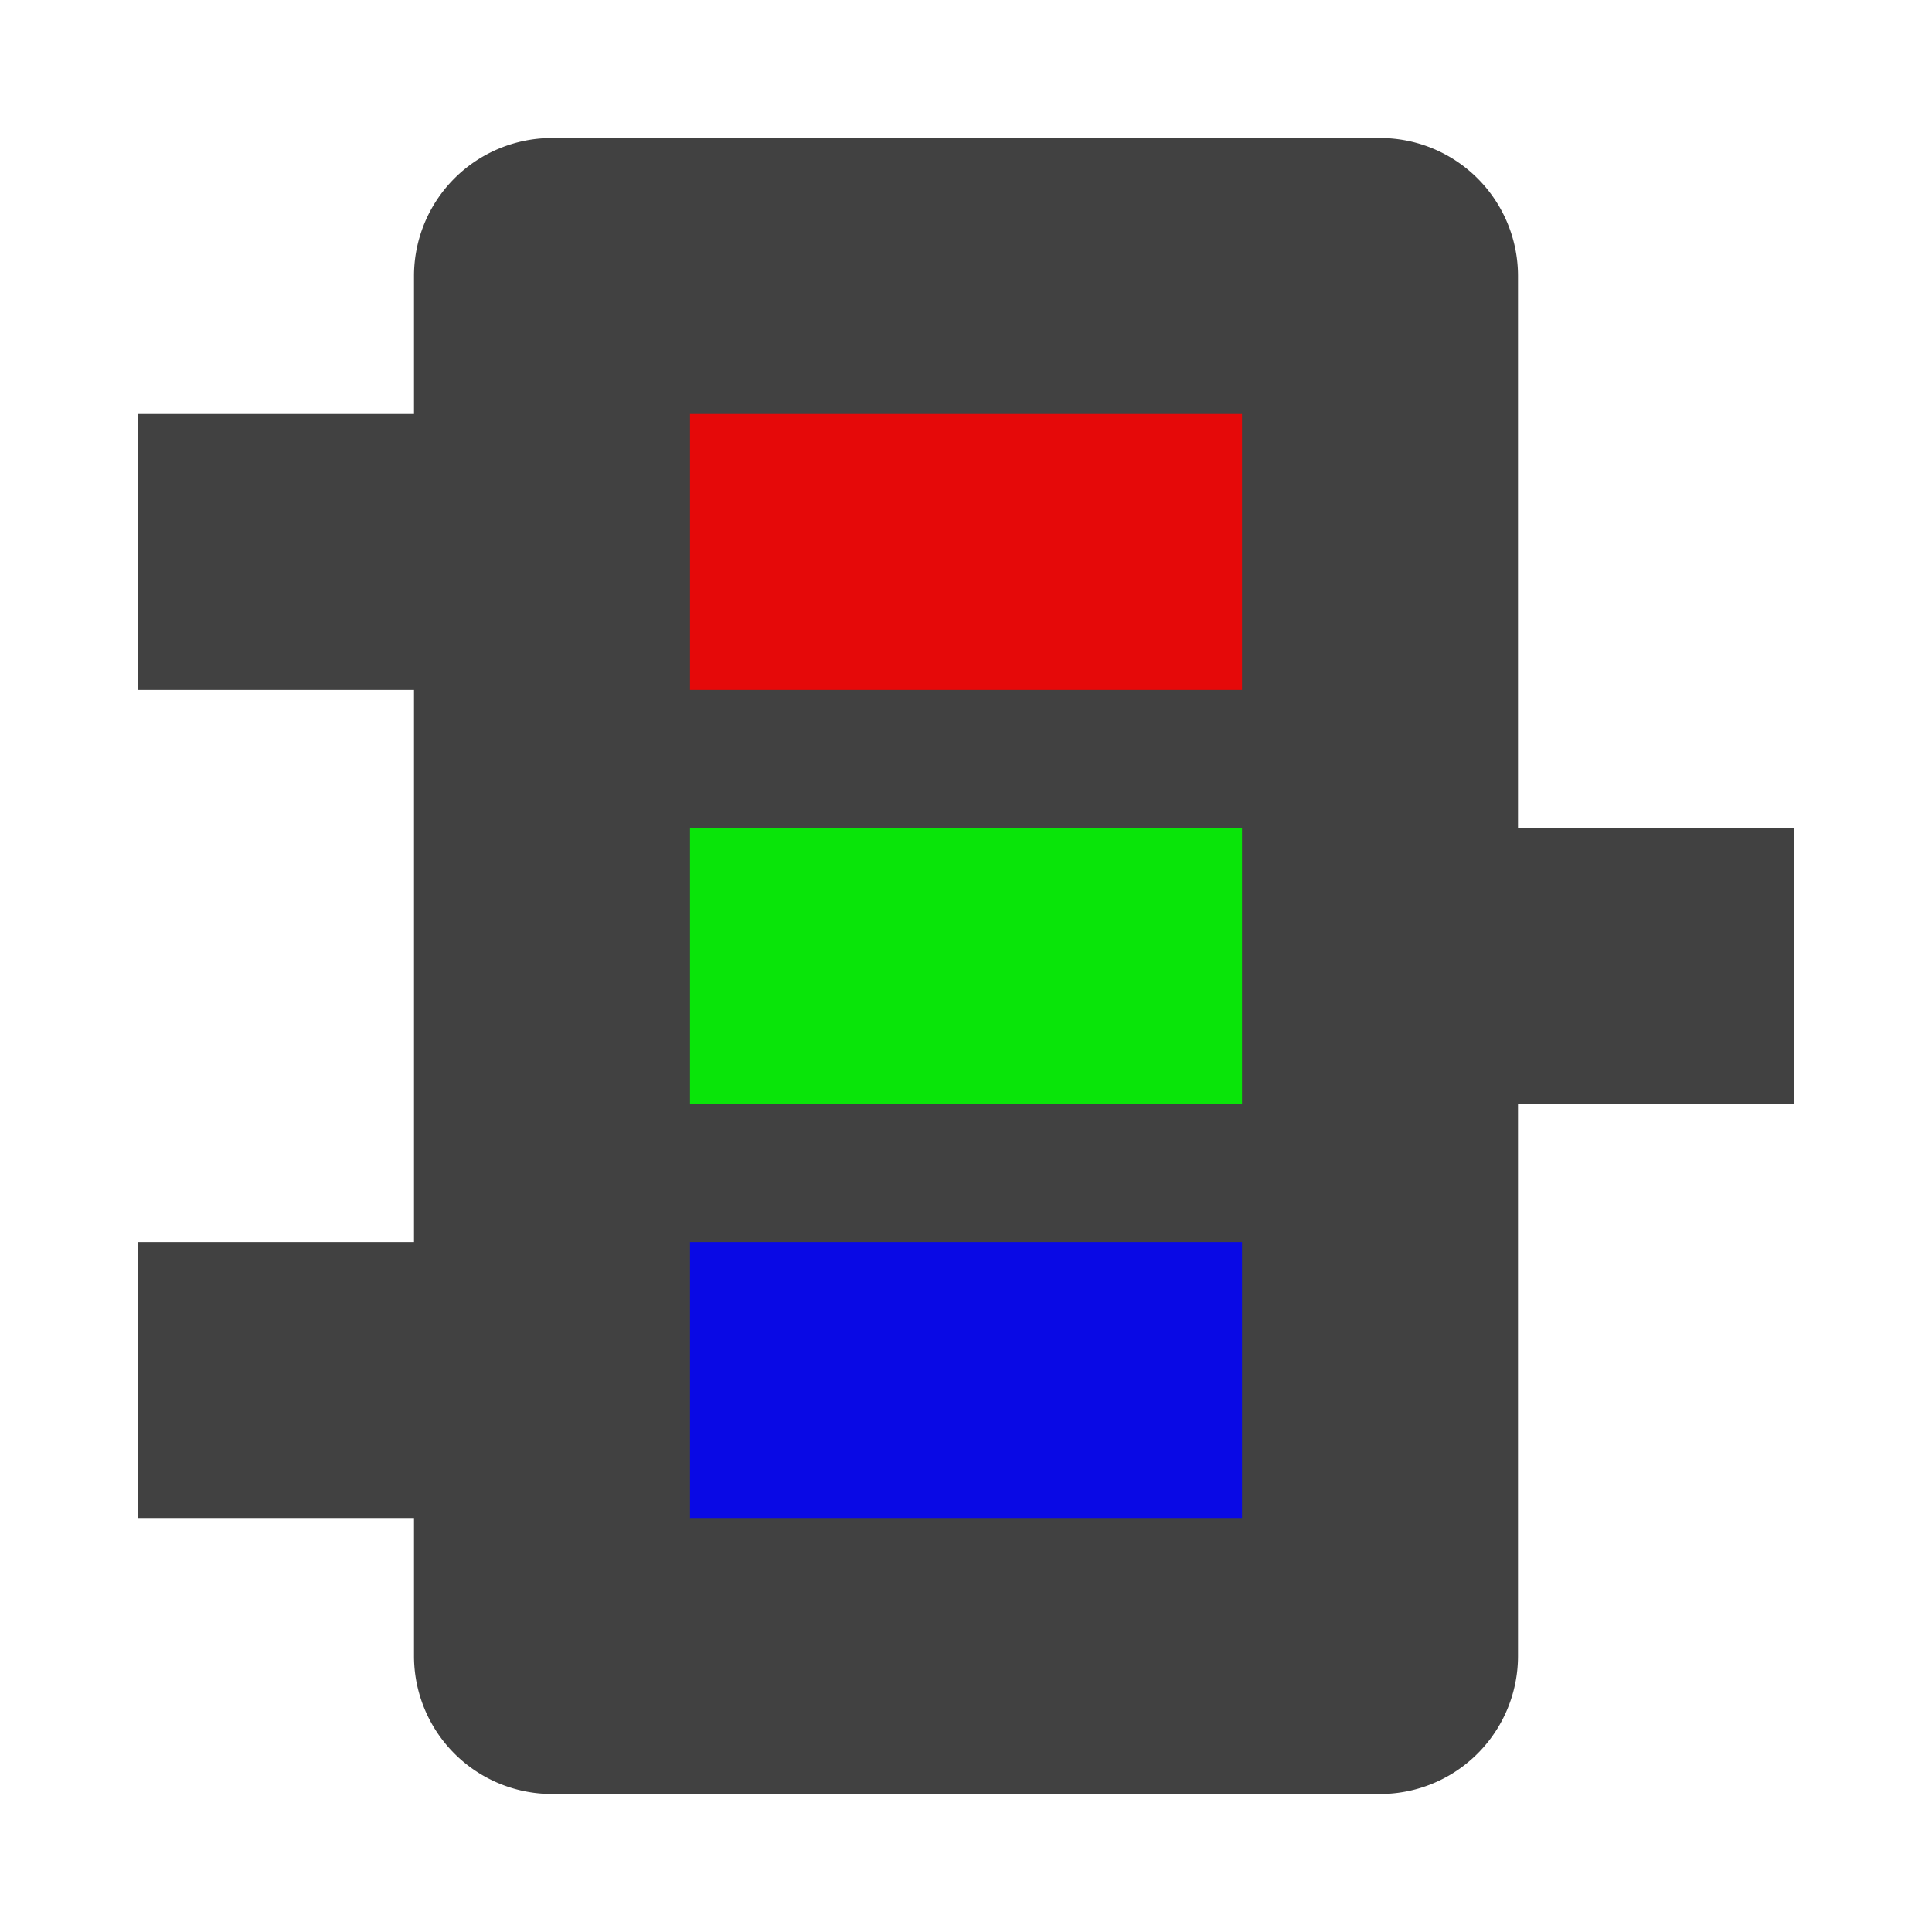 <svg xmlns="http://www.w3.org/2000/svg" width="14" height="14"><path fill="#414141" d="M4 1a1 1 0 0 0-1 1v1H1v2h2v4H1v2h2v1a1 1 0 0 0 1 1h6a1 1 0 0 0 1-1V8h2V6h-2V2a1 1 0 0 0-1-1z"/><g fill-opacity=".863"><path fill="red" d="M5 3h4v2H5z"/><path fill="#0f0" d="M5 6h4v2H5z"/><path fill="#00f" d="M5 9h4v2H5z"/></g></svg>